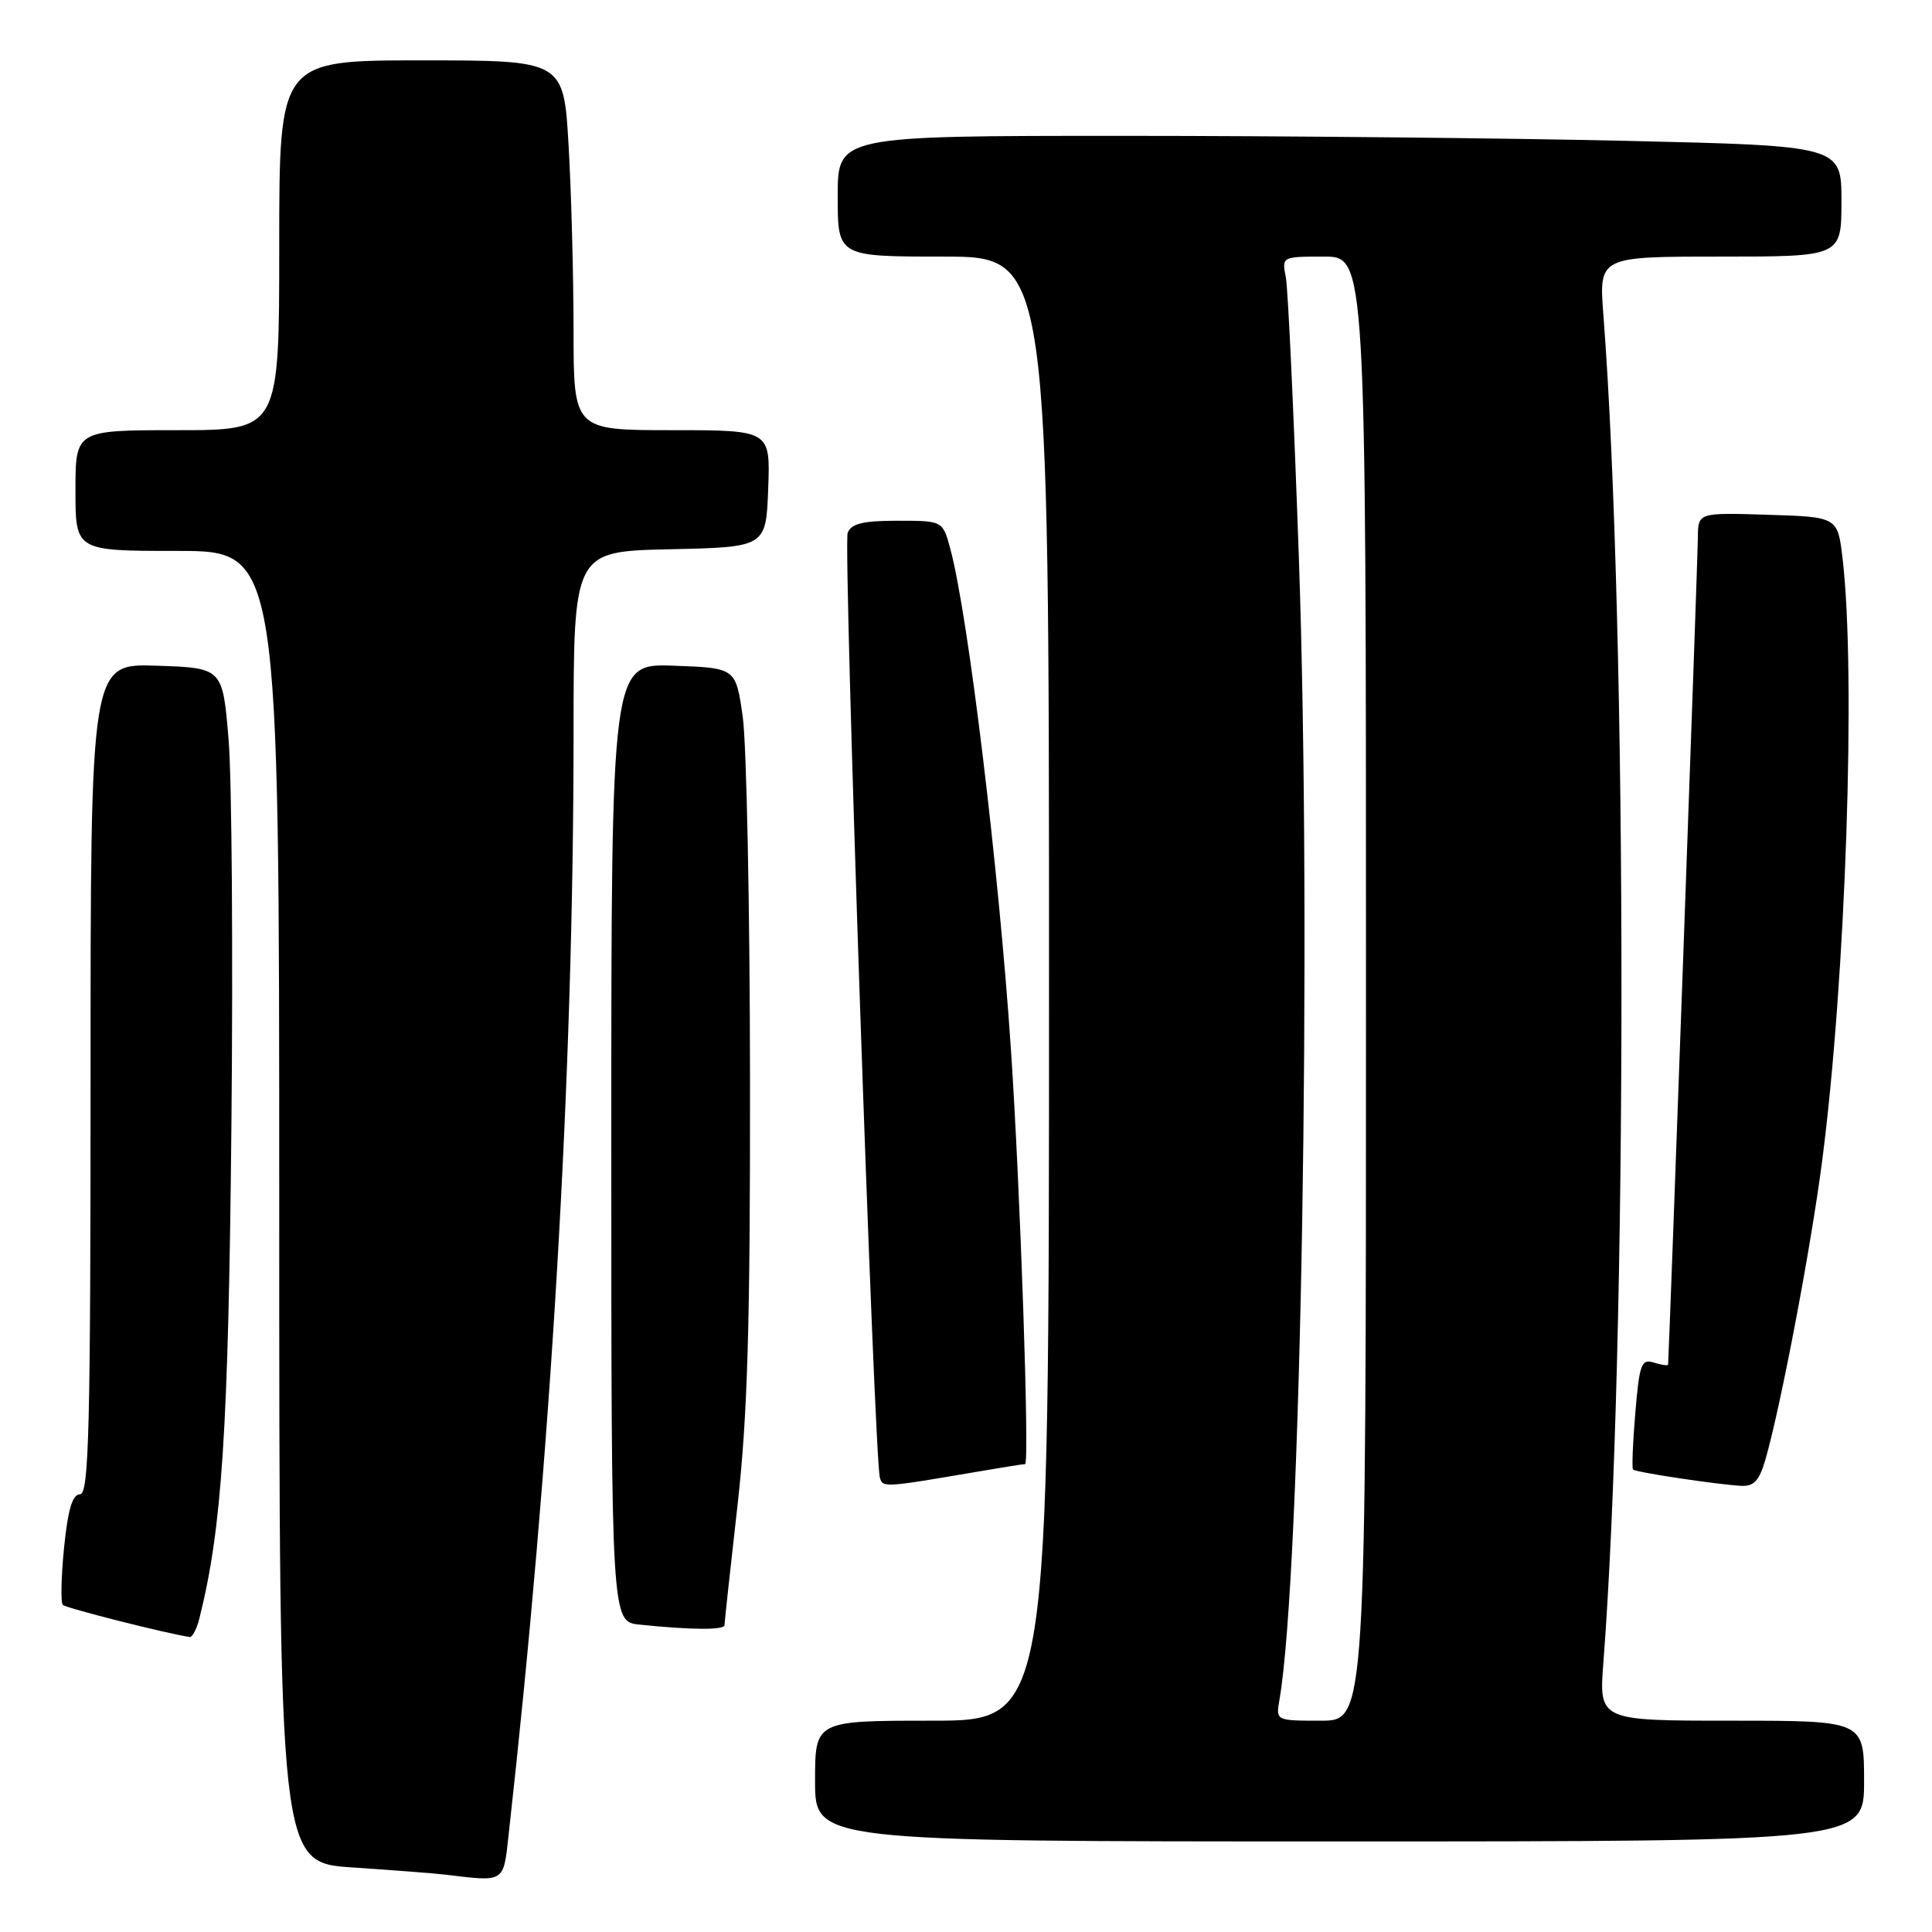 <?xml version="1.0" encoding="UTF-8" standalone="no"?>
<!DOCTYPE svg PUBLIC "-//W3C//DTD SVG 1.1//EN" "http://www.w3.org/Graphics/SVG/1.1/DTD/svg11.dtd" >
<svg xmlns="http://www.w3.org/2000/svg" xmlns:xlink="http://www.w3.org/1999/xlink" version="1.1" viewBox="0 0 256 256">
 <g >
 <path fill="currentColor"
d=" M 67.38 243.25 C 73.05 192.47 75.99 142.62 76.00 97.28 C 76.00 73.06 76.00 73.06 88.75 72.78 C 101.50 72.50 101.50 72.50 101.79 64.75 C 102.08 57.00 102.08 57.00 89.04 57.00 C 76.00 57.00 76.00 57.00 76.00 43.75 C 75.99 36.46 75.70 25.44 75.34 19.25 C 74.69 8.00 74.69 8.00 55.85 8.00 C 37.00 8.00 37.00 8.00 37.00 32.50 C 37.00 57.00 37.00 57.00 23.50 57.00 C 10.00 57.00 10.00 57.00 10.00 65.00 C 10.00 73.00 10.00 73.00 23.50 73.00 C 37.00 73.00 37.00 73.00 37.00 159.91 C 37.00 246.81 37.00 246.81 46.75 247.45 C 52.11 247.81 57.62 248.23 59.00 248.40 C 66.92 249.36 66.69 249.50 67.38 243.25 Z  M 247.00 236.00 C 247.00 228.00 247.00 228.00 229.43 228.00 C 211.86 228.00 211.86 228.00 212.46 220.25 C 215.65 178.58 215.65 83.42 212.46 41.75 C 211.86 34.00 211.86 34.00 227.93 34.00 C 244.00 34.00 244.00 34.00 244.00 26.66 C 244.00 19.32 244.00 19.32 215.34 18.66 C 199.57 18.30 169.65 18.00 148.84 18.00 C 111.00 18.00 111.00 18.00 111.00 26.00 C 111.00 34.00 111.00 34.00 125.00 34.00 C 139.00 34.00 139.00 34.00 139.00 131.00 C 139.00 228.00 139.00 228.00 123.50 228.00 C 108.00 228.00 108.00 228.00 108.00 236.00 C 108.00 244.00 108.00 244.00 177.50 244.00 C 247.00 244.00 247.00 244.00 247.00 236.00 Z  M 26.42 214.45 C 29.42 202.50 30.26 189.60 30.66 149.50 C 30.89 126.40 30.72 103.22 30.29 98.00 C 29.50 88.50 29.50 88.50 20.75 88.21 C 12.00 87.92 12.00 87.92 12.00 142.96 C 12.00 189.44 11.78 198.00 10.60 198.00 C 9.60 198.00 9.00 200.02 8.49 205.06 C 8.10 208.94 8.03 212.36 8.33 212.66 C 8.76 213.09 22.25 216.50 25.14 216.91 C 25.49 216.96 26.07 215.85 26.42 214.45 Z  M 96.00 215.34 C 96.00 214.98 96.77 207.89 97.71 199.59 C 99.06 187.65 99.41 175.83 99.38 143.00 C 99.36 120.17 98.92 98.58 98.42 95.00 C 97.50 88.50 97.50 88.50 89.25 88.21 C 81.00 87.92 81.00 87.92 81.00 151.40 C 81.00 214.88 81.00 214.88 84.75 215.27 C 91.55 215.98 96.00 216.01 96.00 215.34 Z  M 129.43 195.02 C 132.70 194.46 135.58 194.00 135.83 194.00 C 136.44 194.00 135.20 157.63 133.95 139.00 C 132.35 115.11 128.29 81.55 125.93 72.75 C 124.92 69.00 124.92 69.00 118.93 69.00 C 114.34 69.00 112.79 69.38 112.32 70.61 C 111.71 72.20 115.84 193.28 116.59 195.80 C 116.98 197.13 117.14 197.12 129.43 195.02 Z  M 233.97 193.25 C 236.03 185.99 239.94 165.37 241.43 153.94 C 244.58 129.79 245.95 89.24 244.15 74.00 C 243.50 68.50 243.50 68.50 234.25 68.21 C 225.00 67.92 225.00 67.92 224.98 71.21 C 224.97 73.74 221.16 179.37 221.03 180.82 C 221.01 180.99 220.17 180.87 219.15 180.55 C 217.49 180.02 217.23 180.74 216.69 187.19 C 216.35 191.16 216.22 194.55 216.39 194.72 C 216.75 195.09 227.48 196.70 230.70 196.88 C 232.43 196.97 233.13 196.20 233.97 193.25 Z  M 169.53 225.25 C 172.40 208.86 173.84 123.69 172.10 73.70 C 171.44 54.89 170.67 38.26 170.38 36.75 C 169.84 34.01 169.87 34.00 175.42 34.00 C 181.00 34.00 181.00 34.00 181.00 131.00 C 181.00 228.00 181.00 228.00 175.03 228.00 C 169.06 228.00 169.05 228.00 169.53 225.25 Z "/>
</g>
</svg>